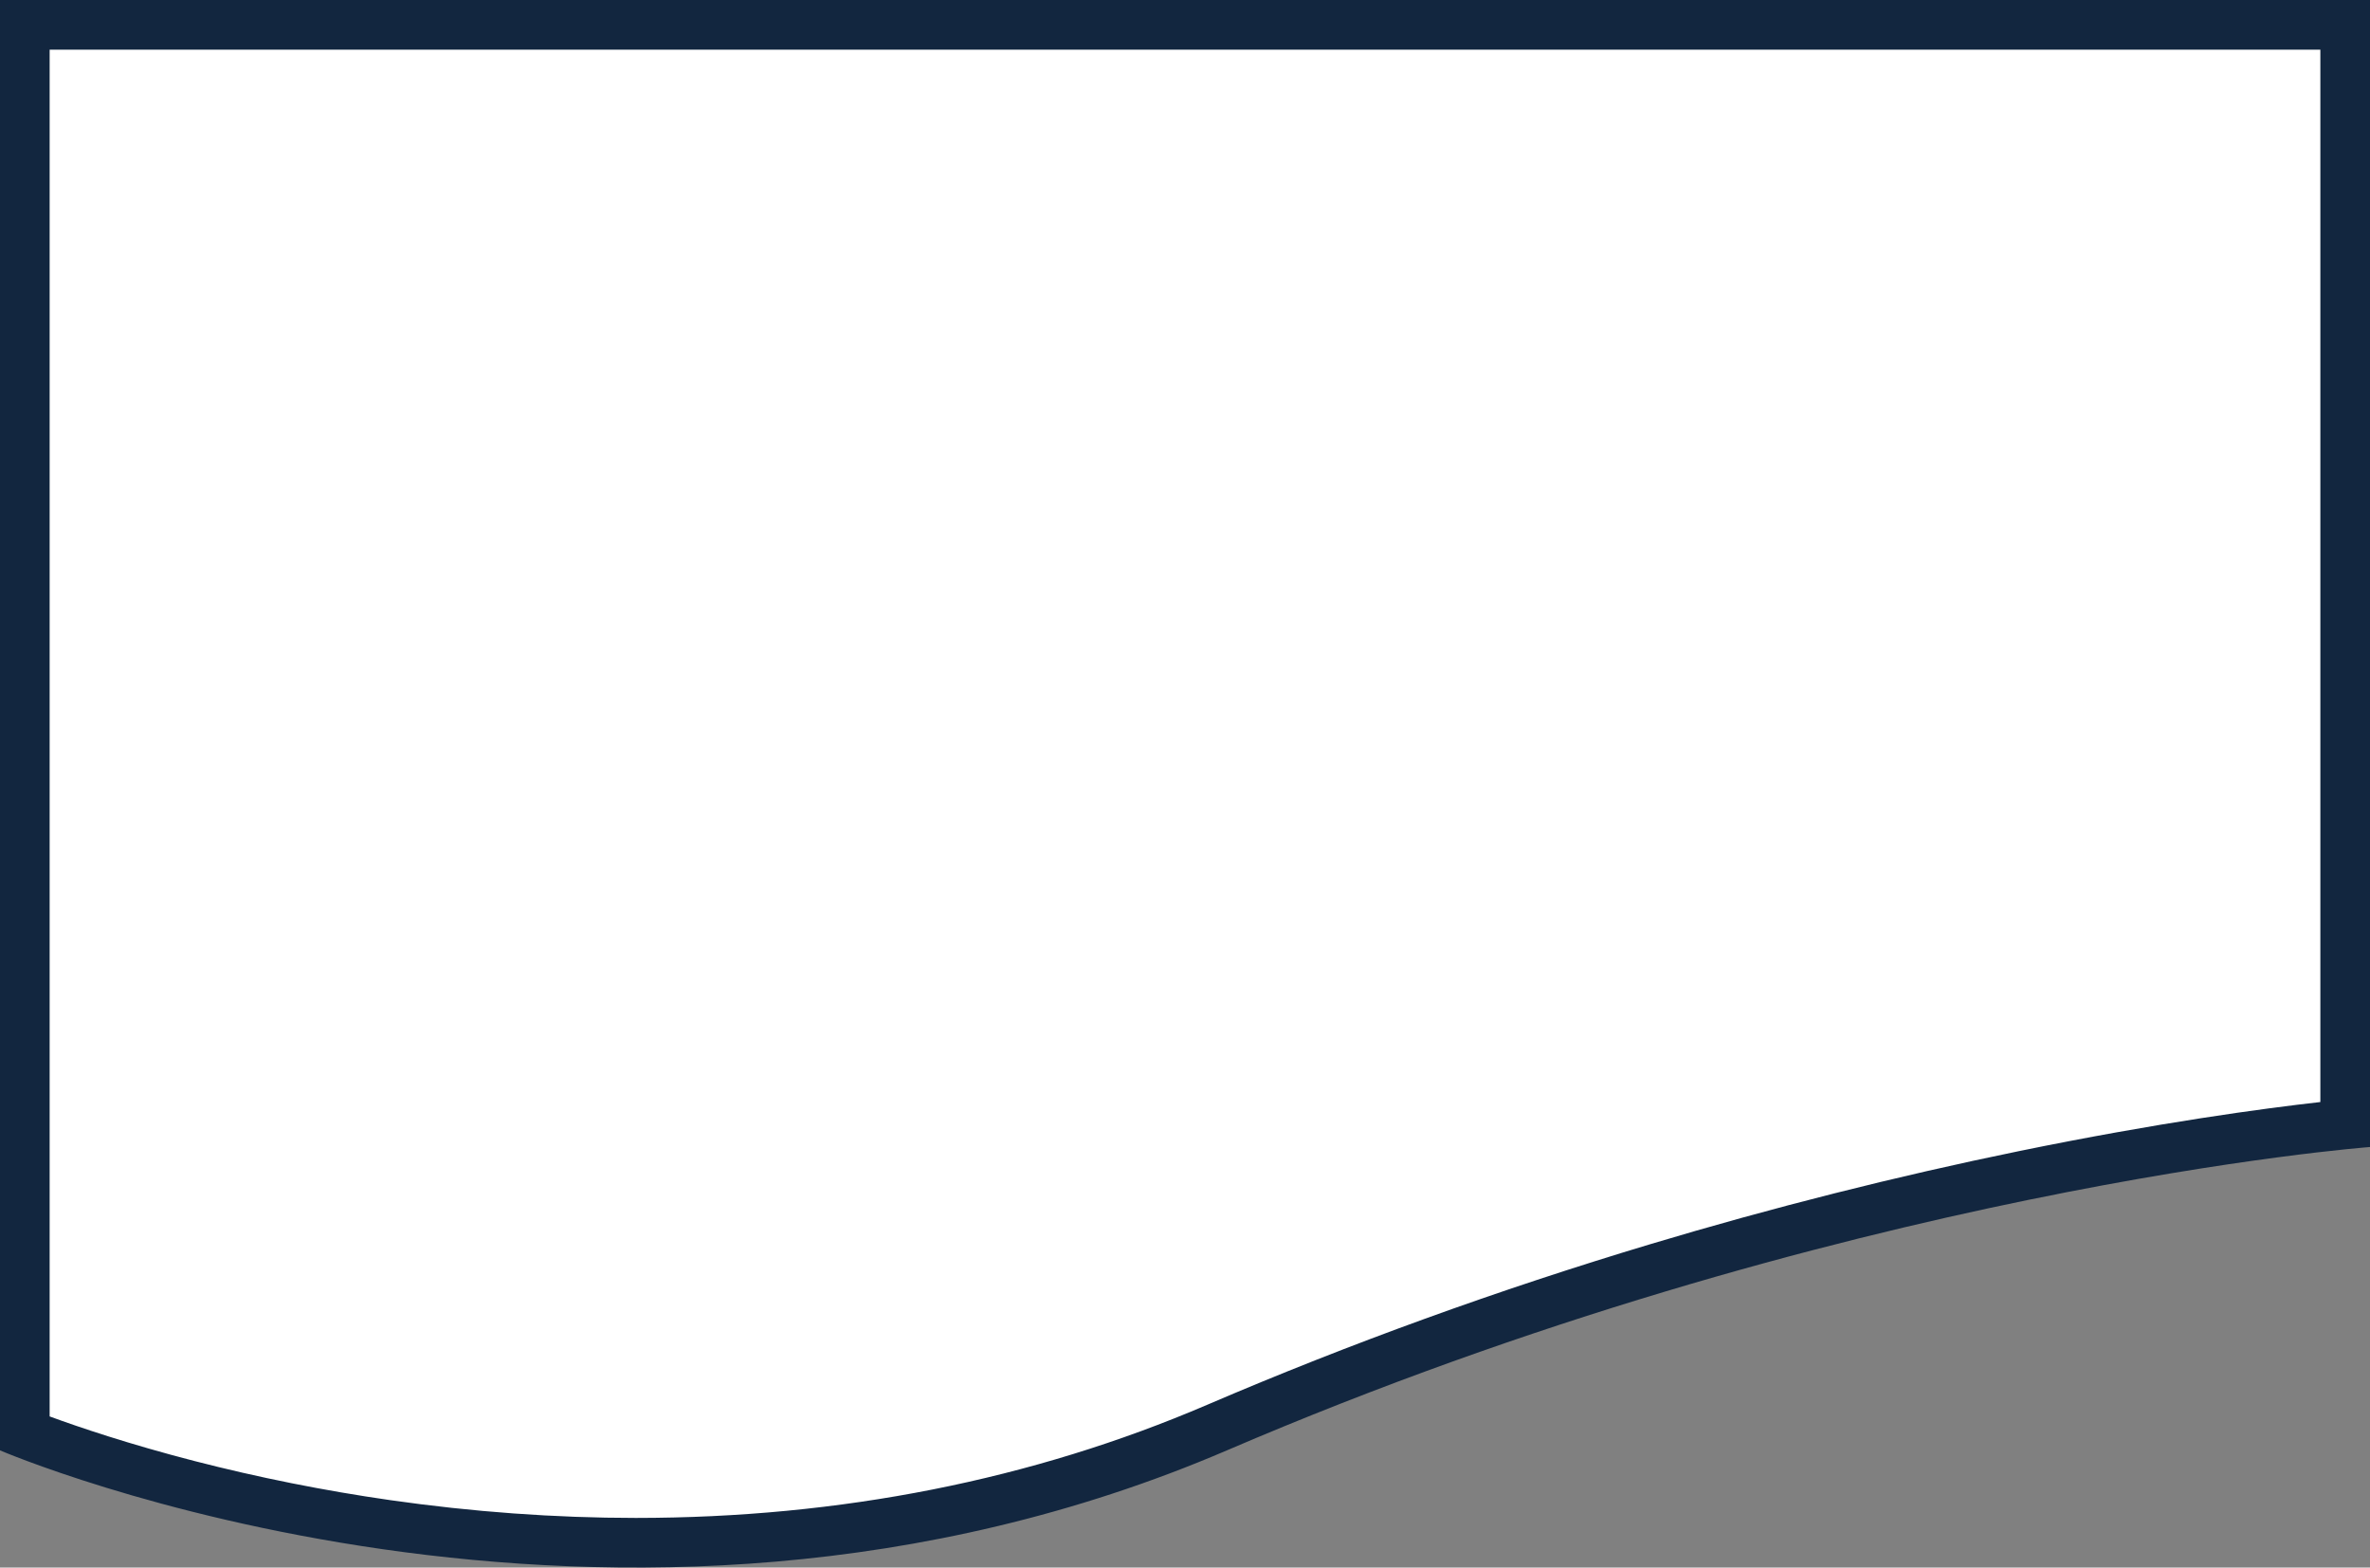 <svg xmlns="http://www.w3.org/2000/svg" width="143.207" height="94.72" viewBox="0 0 143.207 94.72">
  <rect x="0" y="0" width="143.207" height="94.72" fill="#808080" stroke="none"/>
  <g id="Trazado_873548" data-name="Trazado 873548" fill="#fff">
    <path d="M 38.415 93.22 C 33.491 93.22 28.441 92.855 23.405 92.135 C 19.37 91.558 15.336 90.754 11.414 89.744 C 6.55 88.491 3.058 87.226 1.5 86.623 L 1.5 1.5 L 141.707 1.5 L 141.707 67.938 C 138.894 68.221 131.983 69.039 122.294 71.026 C 114.919 72.539 107.473 74.419 100.161 76.613 C 91.021 79.355 82.066 82.601 73.546 86.258 C 62.784 90.878 50.965 93.22 38.415 93.22 Z" stroke="none"/>
    <path d="M 3 3 L 3 85.587 C 4.769 86.237 7.768 87.253 11.72 88.274 C 15.595 89.274 19.583 90.072 23.571 90.644 C 28.552 91.358 33.547 91.72 38.415 91.72 C 50.76 91.72 62.381 89.419 72.954 84.88 C 81.527 81.2 90.536 77.935 99.73 75.176 C 107.084 72.969 114.574 71.079 121.992 69.557 C 130.437 67.825 136.803 66.973 140.207 66.59 L 140.207 3 L 3 3 M 0 -7.62939453125e-06 L 143.207 -7.62939453125e-06 L 143.207 69.308 C 143.207 69.308 111.265 71.699 74.137 87.637 C 37.01 103.574 0 87.637 0 87.637 L 0 -7.62939453125e-06 Z" stroke="none" fill="#12263f"/>
  </g>
</svg>
